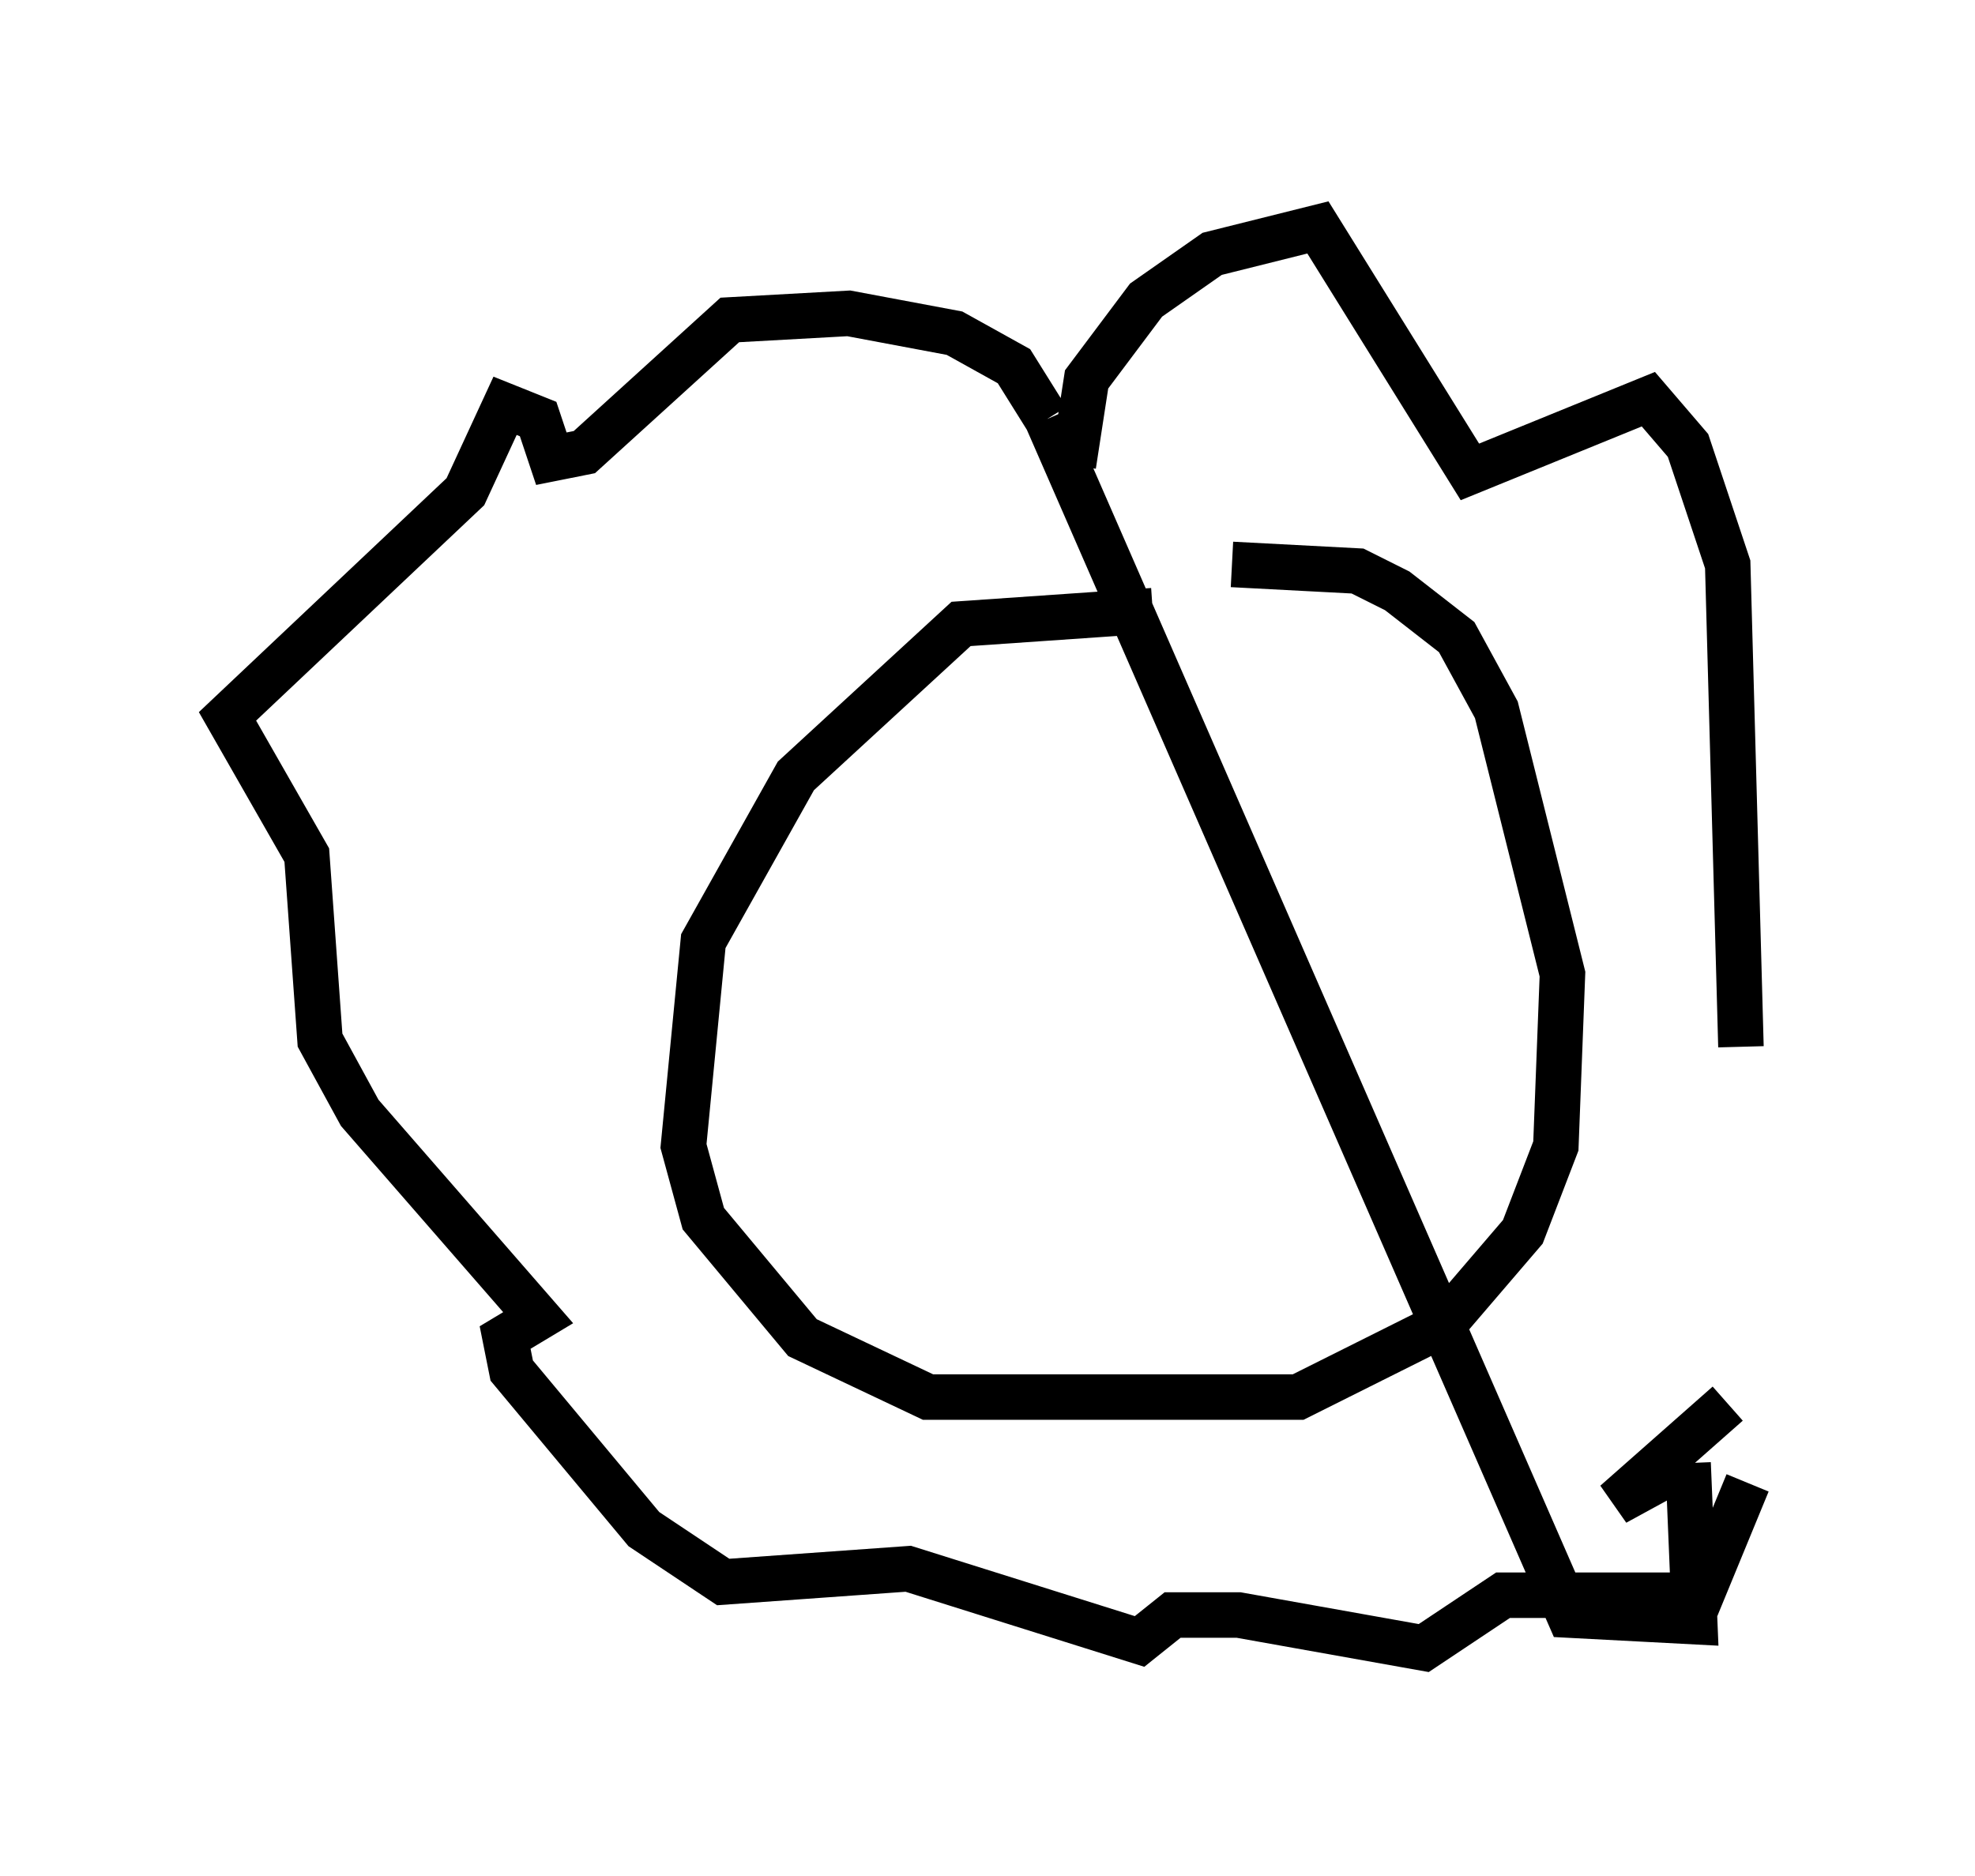 <?xml version="1.0" encoding="utf-8" ?>
<svg baseProfile="full" height="41.229" version="1.1" width="43.408" xmlns="http://www.w3.org/2000/svg" xmlns:ev="http://www.w3.org/2001/xml-events" xmlns:xlink="http://www.w3.org/1999/xlink"><defs /><rect fill="white" height="41.229" width="43.408" x="0" y="0" /><path d="M29.838, 15.022 m-4.503, -1.598 l-4.212, 0.291 -3.631, 3.341 l-2.034, 3.631 -0.436, 4.503 l0.436, 1.598 2.179, 2.615 l2.76, 1.307 8.134, 0.0 l3.196, -1.598 1.743, -2.034 l0.726, -1.888 0.145, -3.777 l-1.453, -5.81 -0.872, -1.598 l-1.307, -1.017 -0.872, -0.436 l-2.76, -0.145 m-3.486, -2.179 l0.291, -1.888 1.307, -1.743 l1.453, -1.017 2.324, -0.581 l3.341, 5.374 3.922, -1.598 l0.872, 1.017 0.872, 2.615 l0.291, 10.603 m-0.291, 7.844 l-2.469, 2.179 1.598, -0.872 m0.0, 0.0 l0.145, 3.486 -2.76, -0.145 l-11.475, -26.29 m0.0, 0.0 l-0.726, -1.162 -1.307, -0.726 l-2.324, -0.436 -2.615, 0.145 l-3.196, 2.905 -0.726, 0.145 l-0.291, -0.872 -0.726, -0.291 l-0.872, 1.888 -5.229, 4.939 l1.743, 3.05 0.291, 4.067 l0.872, 1.598 3.922, 4.503 l-0.726, 0.436 0.145, 0.726 l2.905, 3.486 1.743, 1.162 l4.067, -0.291 5.084, 1.598 l0.726, -0.581 1.453, 0.0 l4.067, 0.726 1.743, -1.162 l4.358, 0.0 1.017, -2.469 " fill="none" stroke="black" stroke-width="1" /></svg>